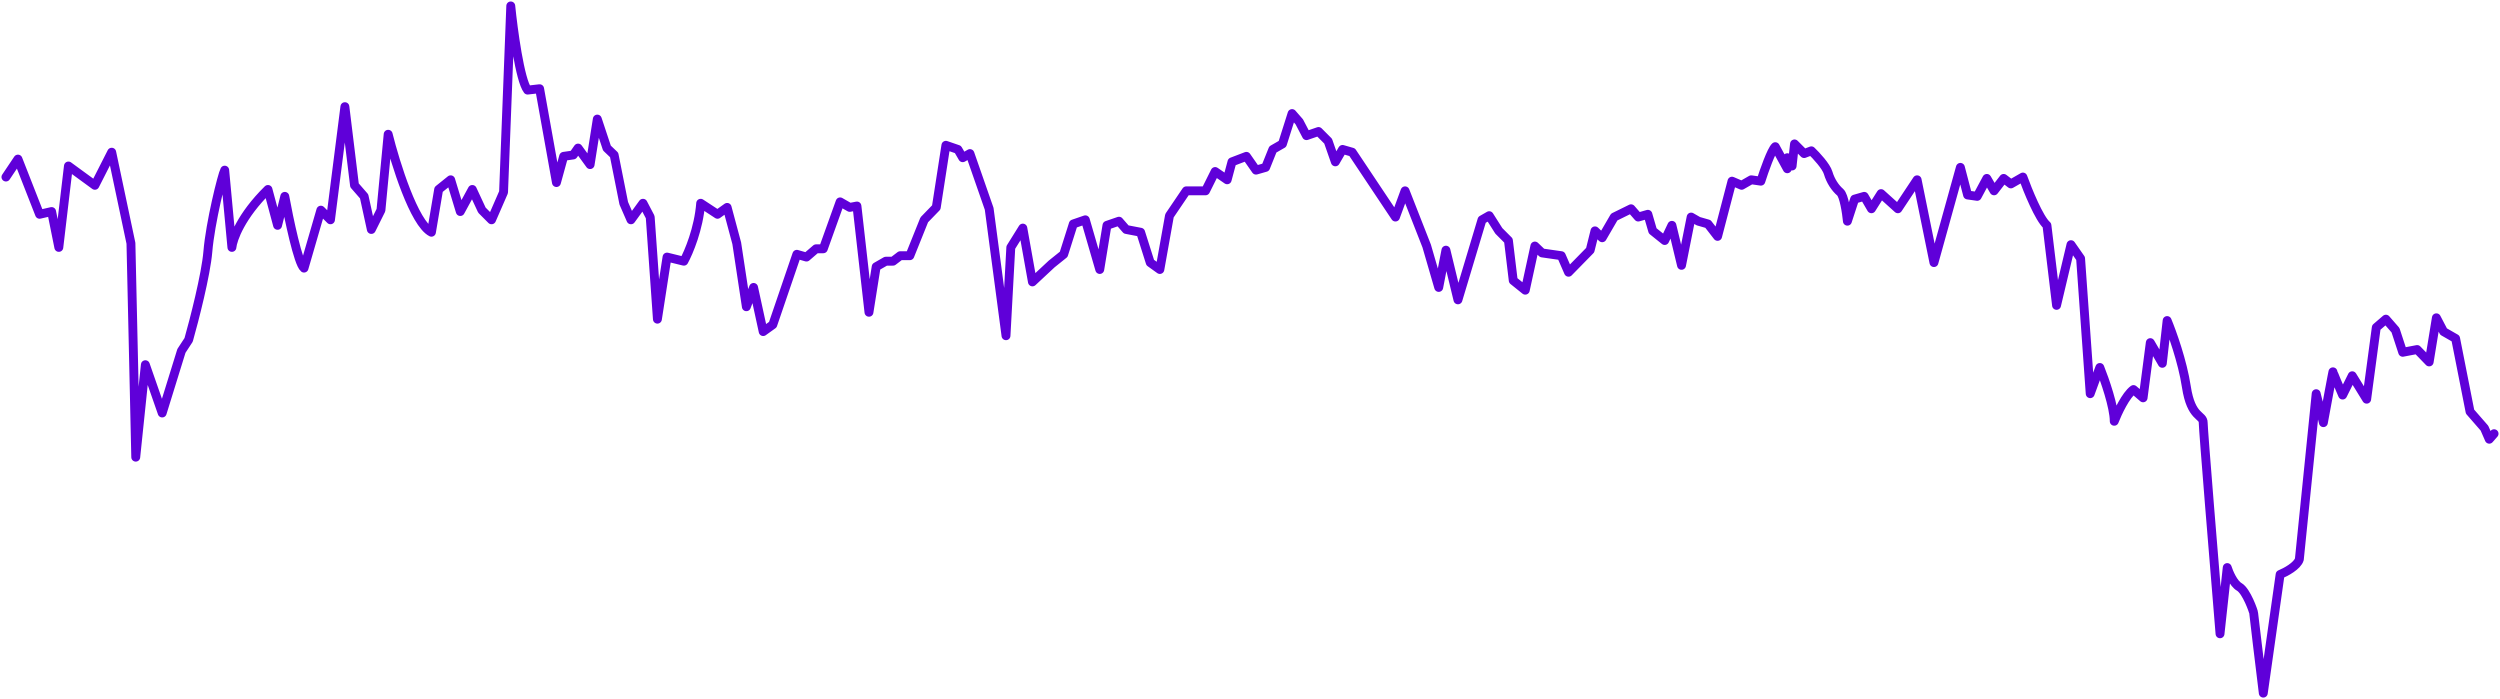 <svg xmlns="http://www.w3.org/2000/svg" width="422" height="118" viewBox="0 0 422 118" fill="none">
  <path d="M1 29.884L3.029 26.855L6.681 36.173L8.71 35.707L9.928 41.763L11.551 28.02L16.015 31.281L18.855 25.691L22.102 41.064L22.913 77.169L24.536 61.562L27.377 69.715L30.623 59.233L31.841 57.37C32.787 54.031 34.762 46.375 35.087 42.462C35.493 37.57 37.522 29.418 37.928 28.719L39.145 41.763C39.28 40.365 40.687 36.452 45.232 31.98L46.855 38.036L48.072 33.145C48.749 36.871 50.345 44.512 51.319 45.257L54.159 35.474L55.783 37.104L58.217 18.004L59.841 31.281L61.464 33.145L62.681 38.735L64.304 35.474L65.522 22.663C66.739 27.554 69.904 37.71 72.826 39.201L74.043 31.98L76.073 30.349L77.696 35.707L79.725 31.98L81.348 35.474L82.971 37.104L85 32.446L86.217 1C86.623 5.037 87.759 13.532 89.058 15.209L91.087 14.976L93.927 30.815L95.145 26.39L96.768 26.157L97.58 24.992L99.609 27.787L100.826 20.1L102.449 24.992L103.667 26.157L105.29 34.309L106.507 37.104L108.536 34.309L109.754 36.639L110.971 53.876L112.594 43.394L115.435 44.092C116.246 42.617 117.951 38.595 118.275 34.309L121.116 36.173L122.739 35.008L124.362 41.064L125.986 51.779L127.203 48.518L128.826 55.972L130.449 54.807L134.507 42.928L136.13 43.394L137.754 41.996H138.971L141.812 34.076L143.435 35.008L144.652 34.775L146.681 52.711L147.899 45.024L149.522 44.092H150.739L151.957 43.161H153.58L156.014 37.104L158.043 35.008L159.667 24.526L161.696 25.225L162.507 26.622L163.725 25.924L166.971 35.241L169.812 56.671L170.623 41.763L172.652 38.502L174.275 47.586L177.522 44.558L179.551 42.928L181.174 37.803L183.203 37.104L185.638 45.49L186.855 38.036L188.884 37.337L190.101 38.735L192.536 39.201L194.159 44.325L195.783 45.49L197.406 36.406L200.246 32.213H203.493L205.116 28.952L207.145 30.349L207.957 27.321L210.391 26.39L212.015 28.719L213.638 28.253L214.855 25.225L216.478 24.293L218.101 19.169L219.319 20.566L220.536 22.896L222.565 22.197L224.188 23.827L225.406 27.321L226.623 25.225L228.246 25.691L235.551 36.639L237.174 32.213L240.826 41.53L242.855 48.518L244.072 42.229L246.101 50.614L250.159 37.104L251.377 36.406L253 38.968L254.623 40.598L255.435 47.353L257.464 48.984L259.087 41.53L260.304 42.695L263.551 43.161L264.768 45.956L268.42 42.229L269.232 38.968L270.449 40.133L272.478 36.639L275.319 35.241L276.536 36.639L278.159 36.173L278.971 38.968L281 40.598L282.217 38.036L283.841 44.791L285.464 36.639L286.681 37.337L288.304 37.803L289.928 39.9L292.362 30.582L293.986 31.281L295.609 30.349L297.232 30.582C297.773 28.874 299.017 25.318 299.667 24.759L301.696 28.486V26.622L302.507 28.02L302.913 24.293L304.536 25.924L305.754 25.458C306.565 26.234 308.27 28.067 308.594 29.185C309 30.582 309.812 31.747 310.623 32.446C311.272 33.005 311.705 35.94 311.841 37.337L313.058 33.61L314.681 33.145L315.899 35.241L317.522 32.679L320.362 35.241L323.609 30.349L326.449 44.325L330.913 28.253L332.13 32.912L333.754 33.145L335.377 30.116L336.594 32.213L338.217 30.116L339.435 31.048L341.464 29.884C342.275 32.135 344.223 36.918 345.522 38.036L347.145 51.546L349.58 41.297L351.203 43.627L352.826 66.454L354.449 62.028C355.261 64.047 356.884 68.69 356.884 71.112C357.425 69.715 358.832 66.687 360.13 65.755L361.754 67.153L362.971 57.835L365 61.329L365.812 54.108C366.623 56.05 368.409 61.003 369.058 65.289C369.87 70.647 371.899 69.948 371.899 71.345C371.899 72.463 373.792 95.57 374.739 106.984L375.957 95.803C376.227 96.657 377.012 98.505 377.985 99.064C379.203 99.763 380.42 103.257 380.42 103.49C380.42 103.676 381.502 112.574 382.043 117L384.884 96.968C385.831 96.58 387.806 95.524 388.13 94.406L390.971 66.454L392.188 71.345C392.729 68.395 393.812 62.541 393.812 62.727C393.812 62.913 394.894 65.444 395.435 66.687L397.058 63.426L399.493 67.385L401.116 55.273L402.739 53.876L404.362 55.739L405.58 59.466L408.015 59L410.043 61.096L411.261 53.643L412.478 55.972L414.507 57.136L416.942 69.482L419.377 72.277L420.188 74.141L421 73.209" stroke="#5F00D9" stroke-width="1.5" stroke-linecap="round" stroke-linejoin="round"/>
</svg>